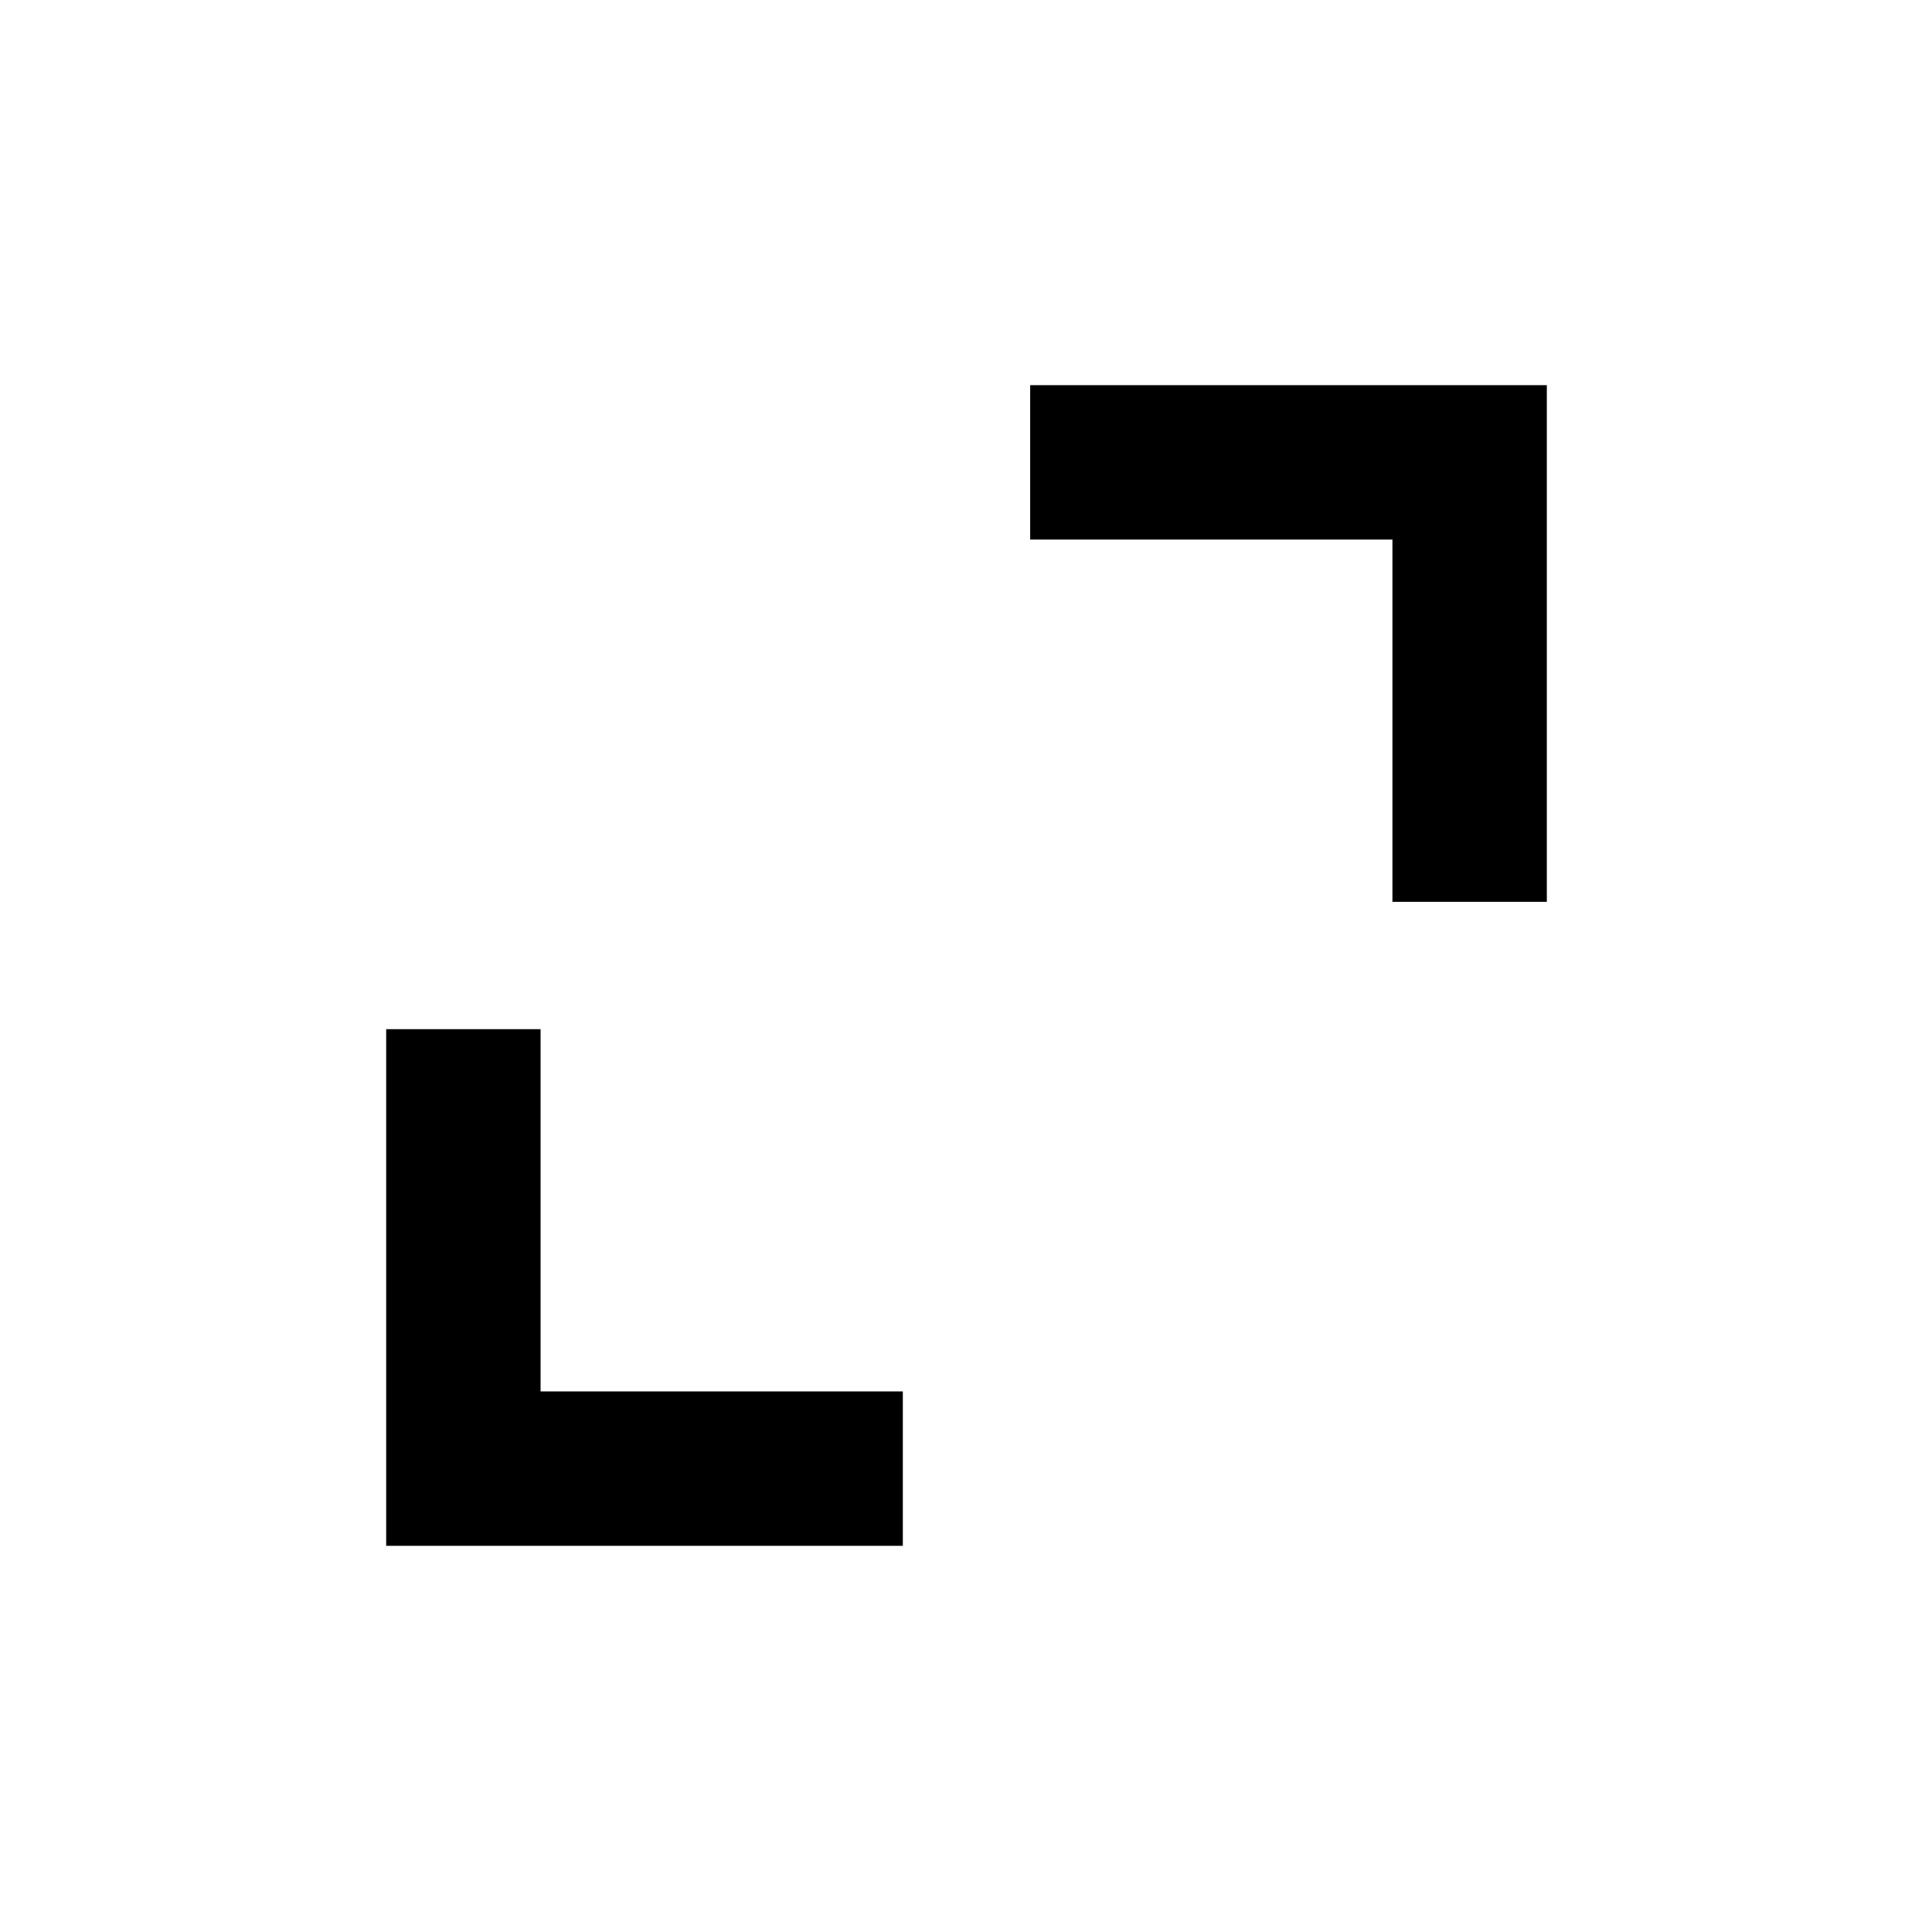 <svg xmlns="http://www.w3.org/2000/svg" height="48" viewBox="0 -960 960 960" width="48"><path d="M191.89-191.89v-256.72h76.72v180h180v76.72H191.89Zm500-320v-180h-180v-76.72h256.72v256.72h-76.72Z"/></svg>